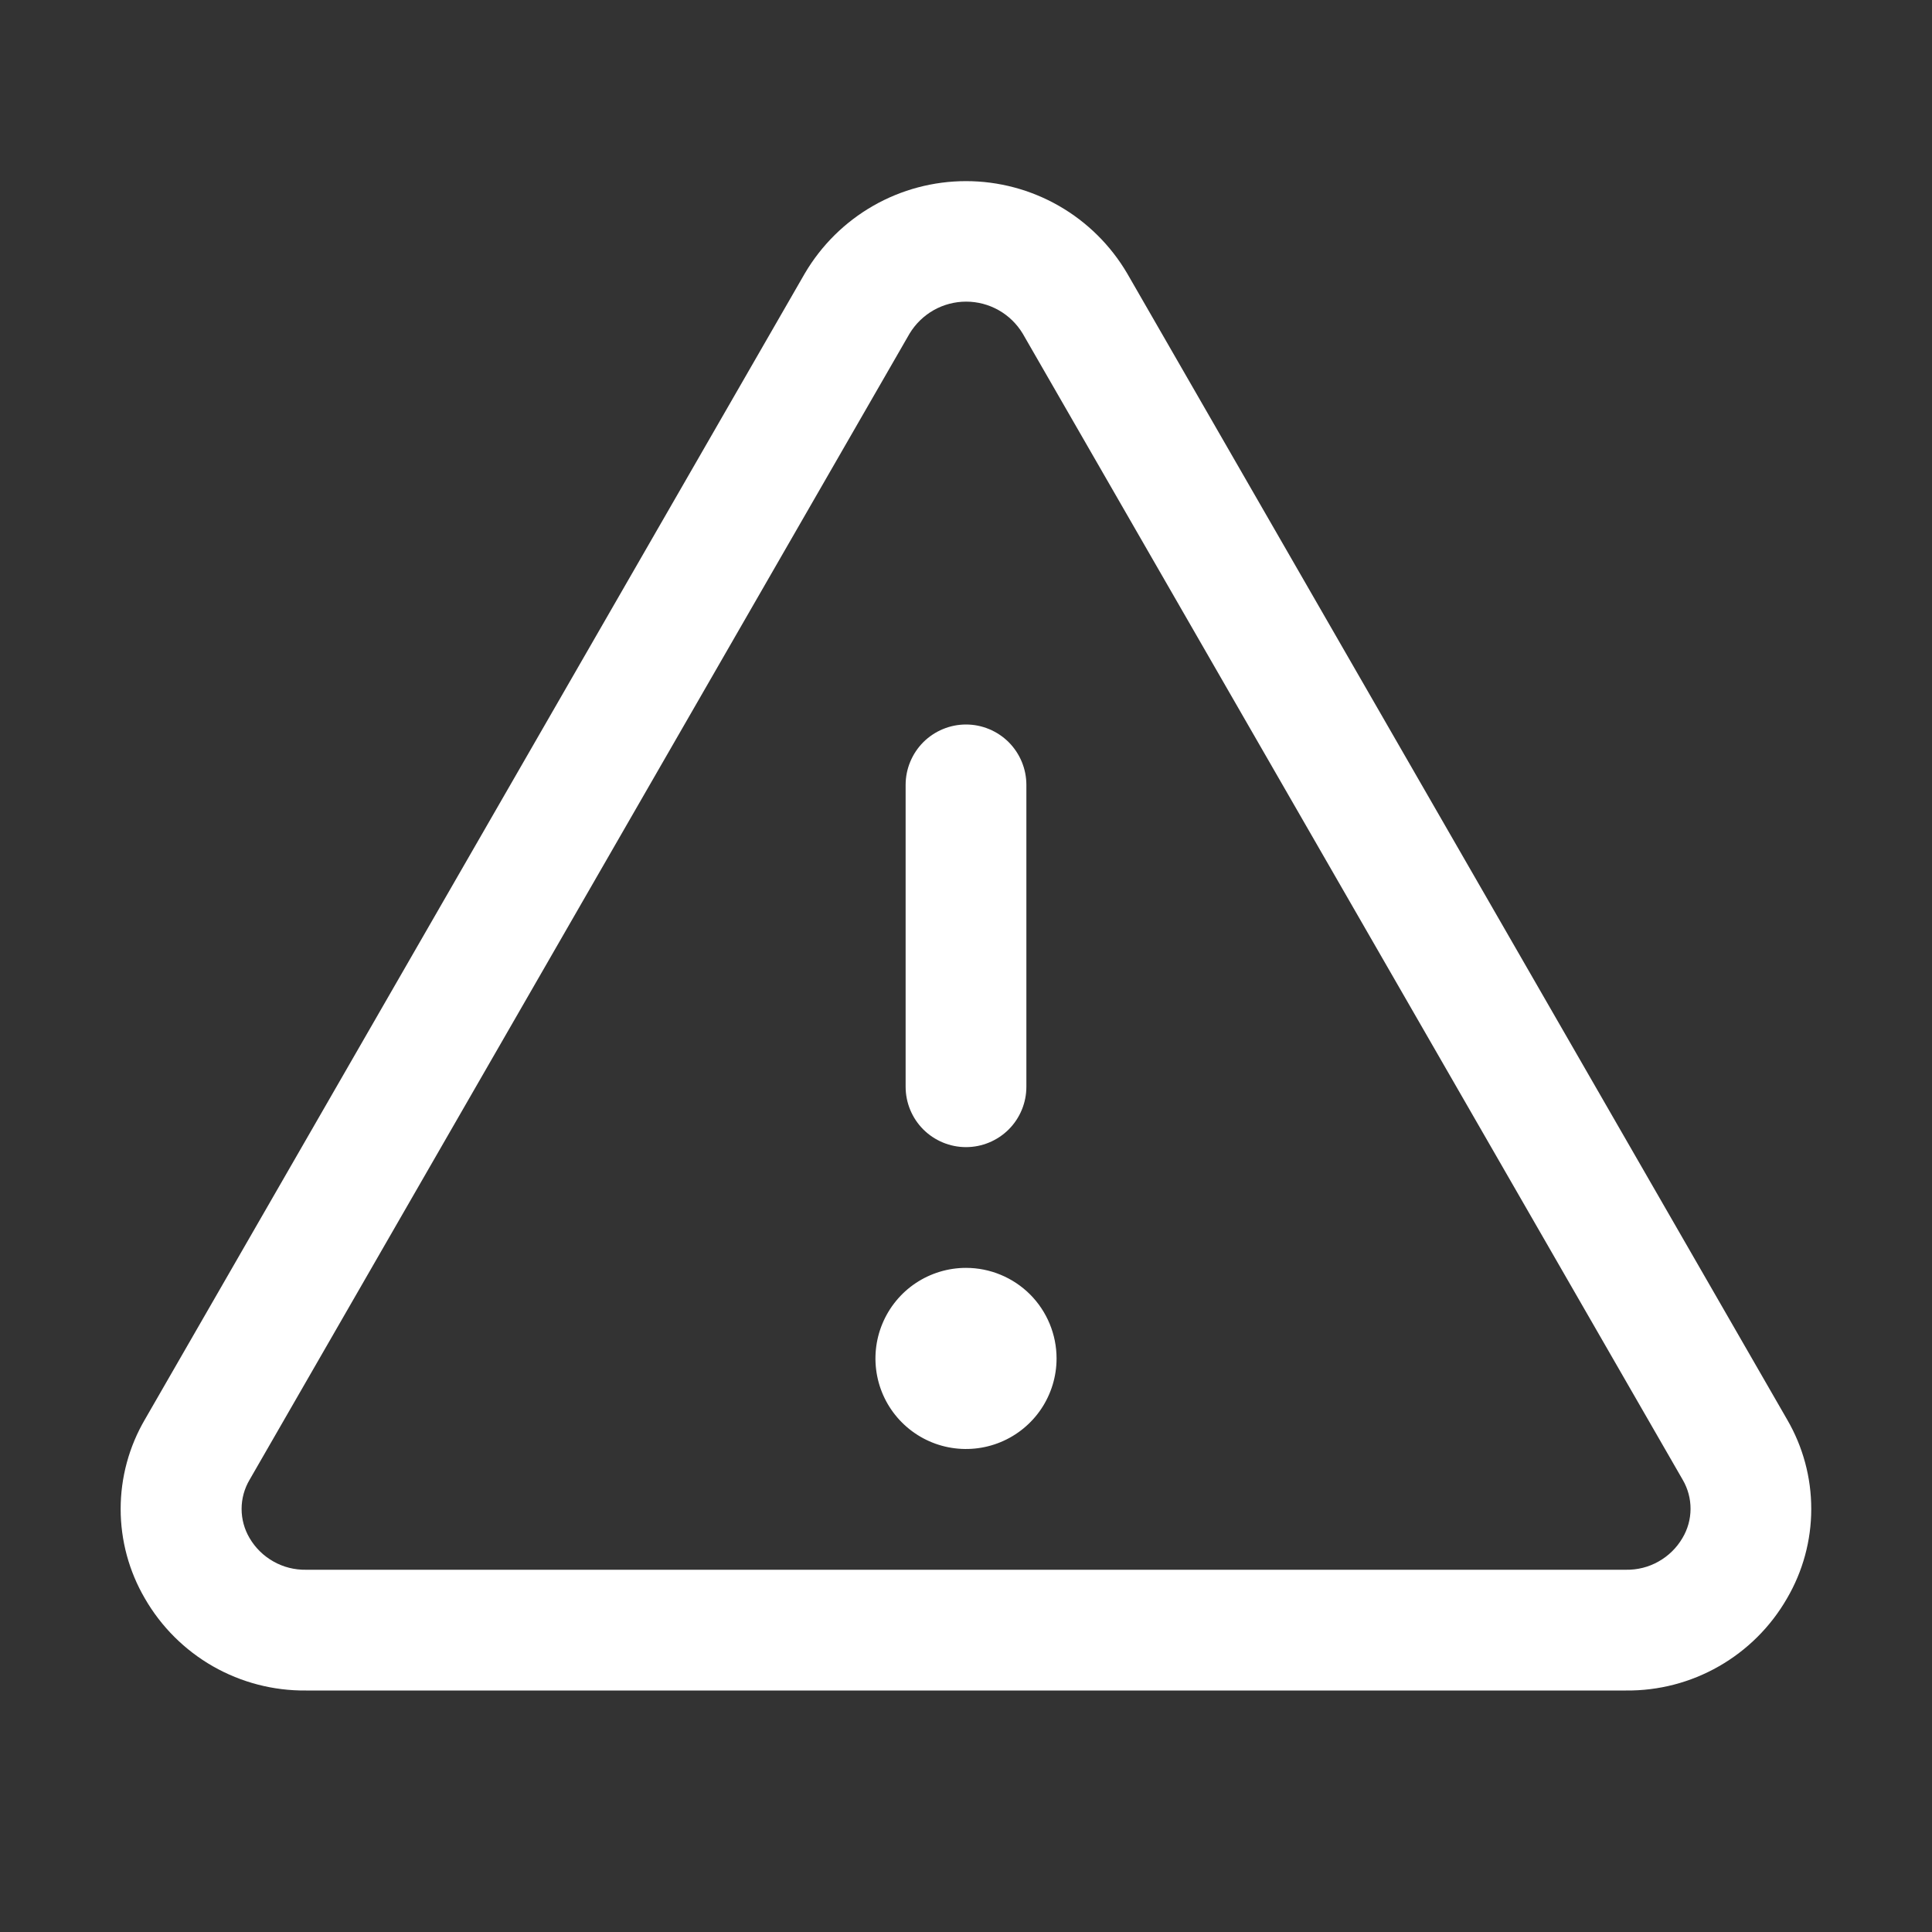 <svg width="40" height="40" viewBox="0 0 40 40" fill="none" xmlns="http://www.w3.org/2000/svg">
<rect x="0" y="0" width="40" height="40" fill="#333333" stroke="none"/>
<path d="M37 29.389L23.336 5.659C22.994 5.078 22.507 4.596 21.922 4.261C21.337 3.926 20.674 3.75 20 3.75C19.326 3.75 18.663 3.926 18.078 4.261C17.493 4.596 17.006 5.078 16.664 5.659L3 29.389C2.671 29.951 2.498 30.591 2.498 31.242C2.498 31.893 2.671 32.533 3 33.095C3.337 33.68 3.824 34.165 4.41 34.5C4.996 34.834 5.661 35.007 6.336 35H33.664C34.339 35.007 35.003 34.834 35.588 34.499C36.174 34.164 36.66 33.68 36.997 33.095C37.326 32.533 37.5 31.894 37.5 31.243C37.501 30.591 37.328 29.952 37 29.389ZM34.833 31.844C34.714 32.047 34.543 32.215 34.337 32.33C34.132 32.446 33.9 32.504 33.664 32.5H6.336C6.1 32.504 5.868 32.446 5.663 32.33C5.457 32.215 5.286 32.047 5.167 31.844C5.059 31.661 5.002 31.453 5.002 31.241C5.002 31.029 5.059 30.82 5.167 30.638L18.831 6.908C18.953 6.706 19.125 6.538 19.33 6.422C19.535 6.306 19.767 6.245 20.003 6.245C20.239 6.245 20.471 6.306 20.676 6.422C20.882 6.538 21.053 6.706 21.175 6.908L34.839 30.638C34.946 30.821 35.002 31.029 35.001 31.242C35 31.454 34.942 31.662 34.833 31.844ZM18.75 22.5V16.25C18.75 15.919 18.882 15.601 19.116 15.366C19.351 15.132 19.669 15 20 15C20.331 15 20.649 15.132 20.884 15.366C21.118 15.601 21.25 15.919 21.25 16.25V22.5C21.25 22.832 21.118 23.15 20.884 23.384C20.649 23.618 20.331 23.75 20 23.75C19.669 23.75 19.351 23.618 19.116 23.384C18.882 23.15 18.75 22.832 18.75 22.5ZM21.875 28.125C21.875 28.496 21.765 28.858 21.559 29.167C21.353 29.475 21.06 29.715 20.718 29.857C20.375 29.999 19.998 30.036 19.634 29.964C19.27 29.892 18.936 29.713 18.674 29.451C18.412 29.189 18.233 28.855 18.161 28.491C18.089 28.127 18.126 27.75 18.268 27.408C18.41 27.065 18.65 26.772 18.958 26.566C19.267 26.36 19.629 26.25 20 26.25C20.497 26.25 20.974 26.448 21.326 26.799C21.677 27.151 21.875 27.628 21.875 28.125Z" fill="white"/>
</svg>
